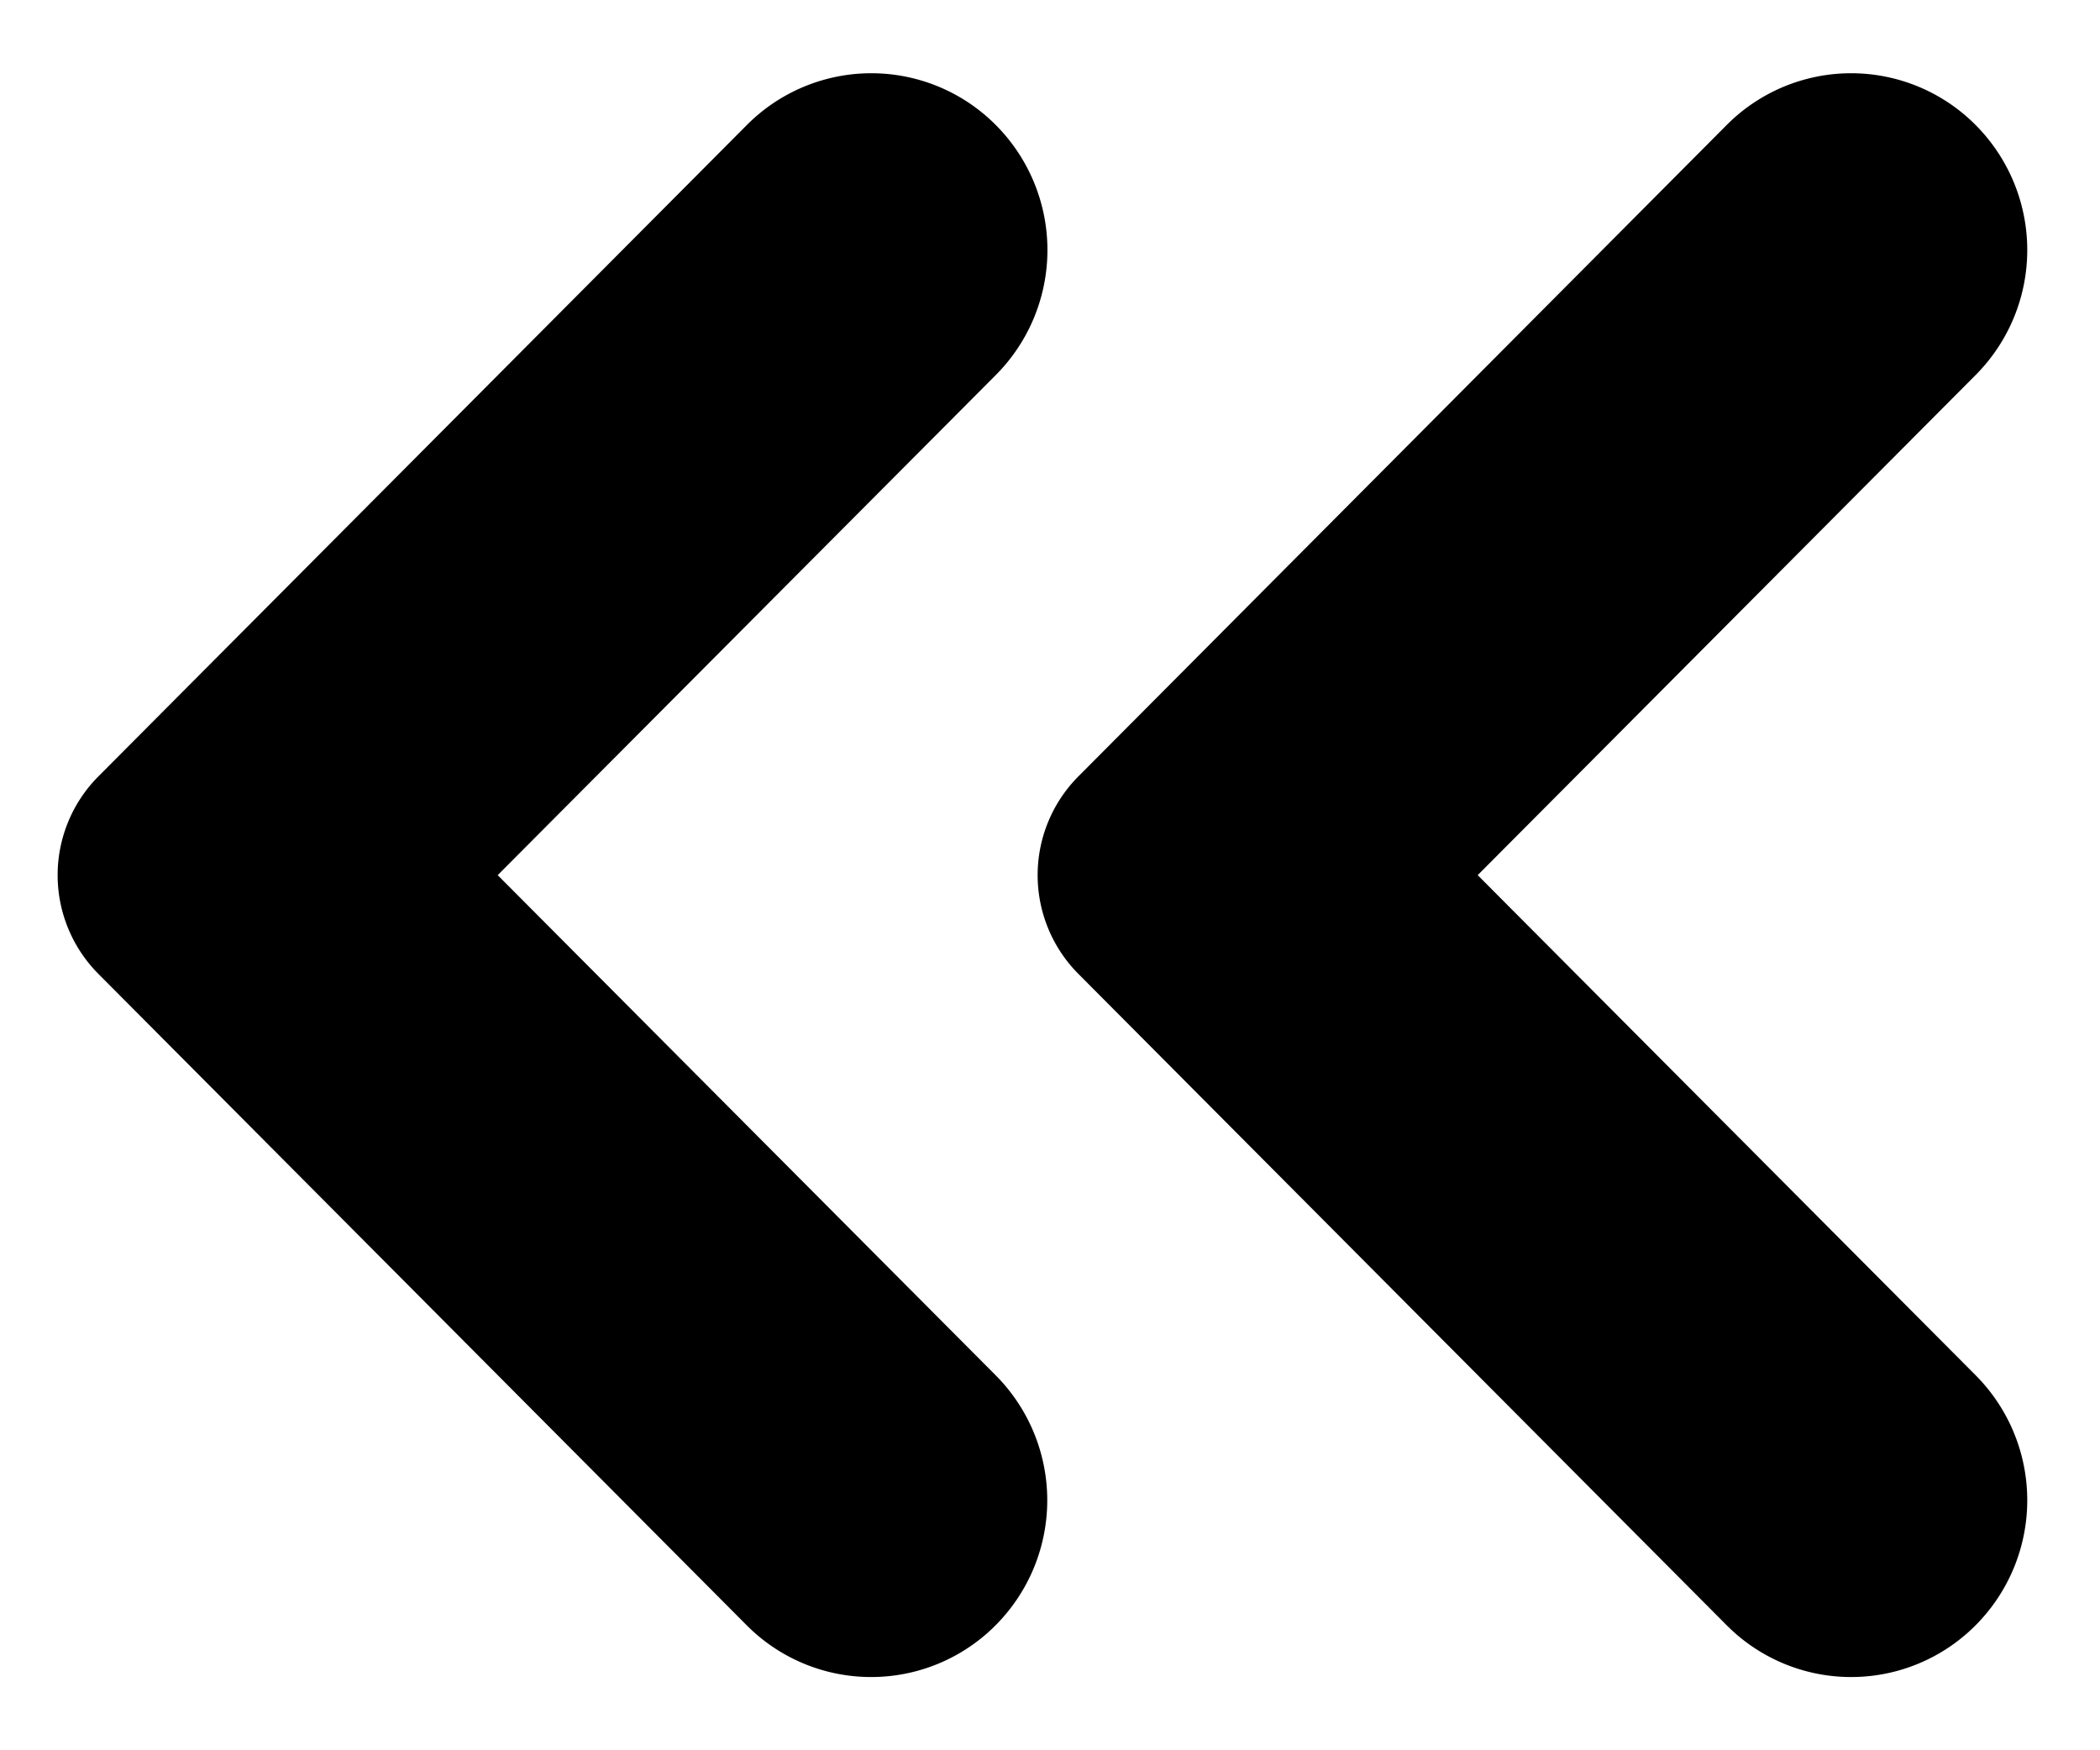 <svg xmlns="http://www.w3.org/2000/svg" viewBox="0 0 12 10" aria-hidden="true">
    <path d="M2.844 5L5.69 2.143a1.012 1.012 0 0 0 0-1.429 1.003 1.003 0 0 0-1.422 0L.562 4.436a.8.8 0 0 0 0 1.128l3.705 3.722a1.003 1.003 0 0 0 1.422 0 1.012 1.012 0 0 0 0-1.429L2.844 5zm5.6 0l2.845-2.857a1.012 1.012 0 0 0 0-1.429 1.003 1.003 0 0 0-1.422 0L6.162 4.436a.8.8 0 0 0 0 1.128l3.705 3.722a1.003 1.003 0 0 0 1.422 0 1.012 1.012 0 0 0 0-1.429L8.444 5z"></path>
</svg>